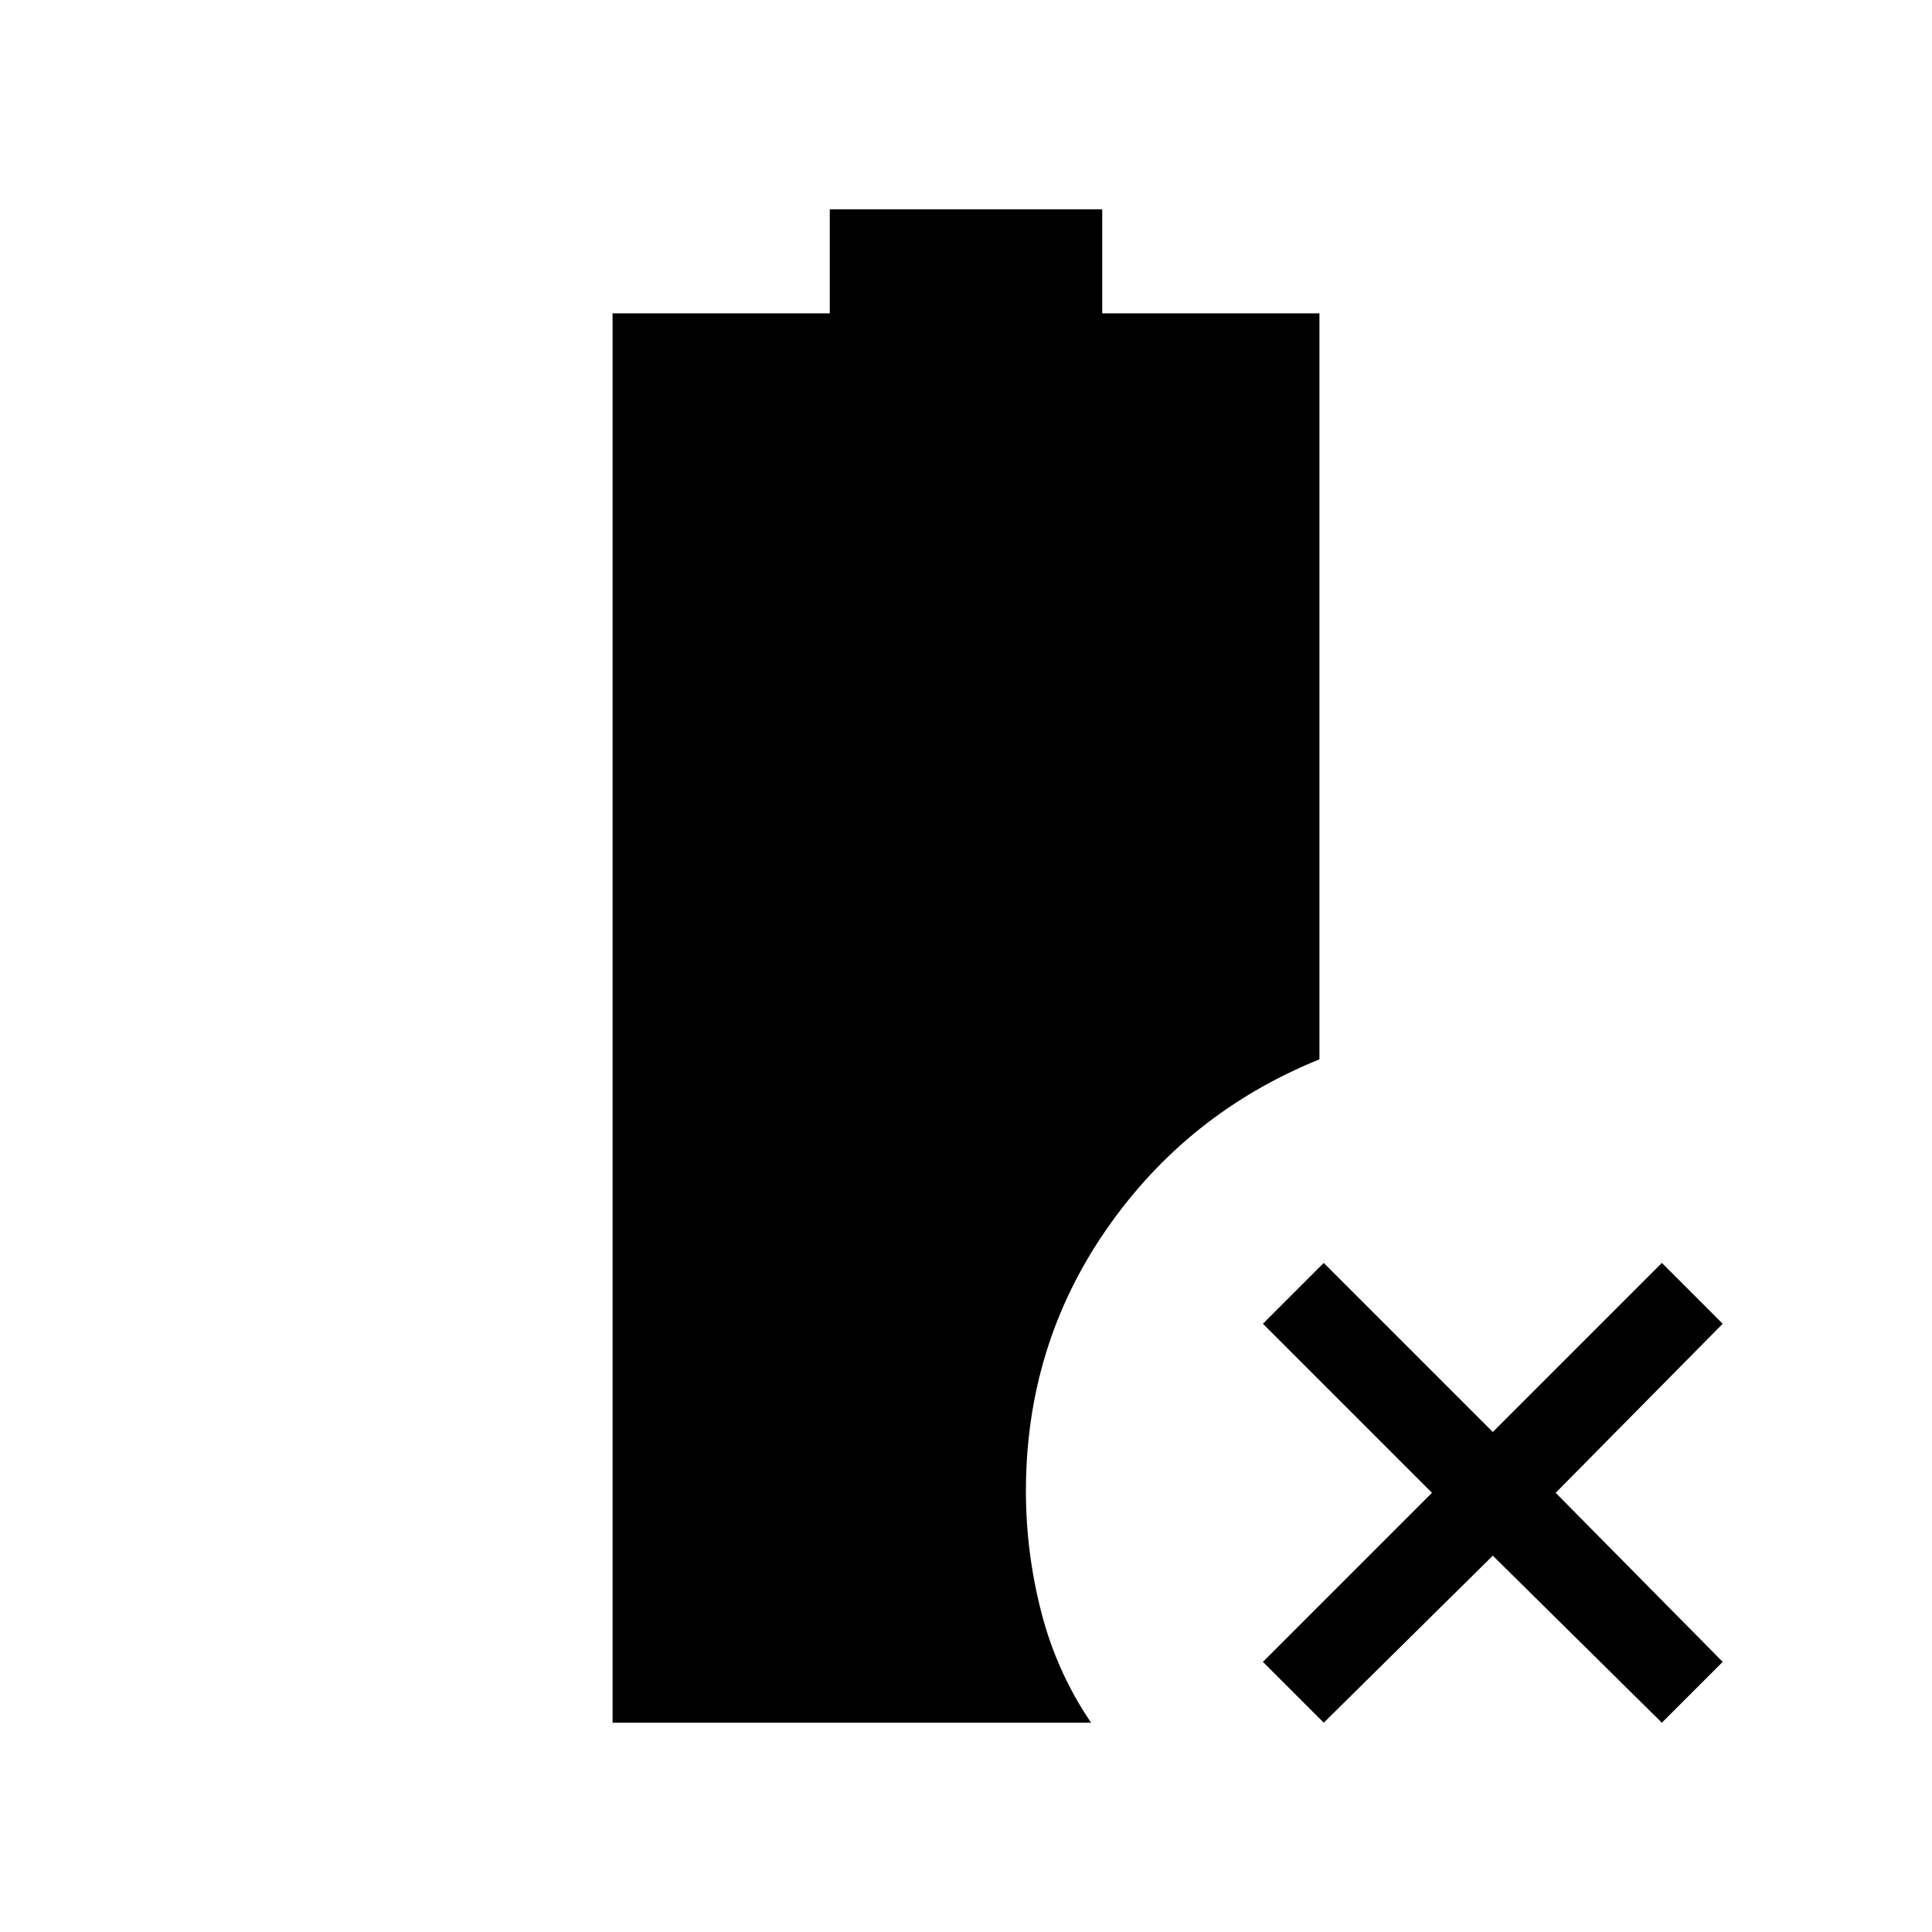 <svg xmlns="http://www.w3.org/2000/svg" height="48" viewBox="0 -960 960 960" width="48"><path d="m657.77-104-30.23-30.23 84-84-84-84 30.23-30.23 84 84 84-84L856-302.23l-83 84 83 84L825.77-104l-84-83-84 83Zm-353.39 0v-700.31h107.93V-856h135.38v51.69h107.93v370.69q-65.7 26.62-105.77 84.39-40.08 57.77-40.08 130.12 0 30.49 7.65 60.22 7.66 29.74 24.73 54.89H304.38Z"/></svg>